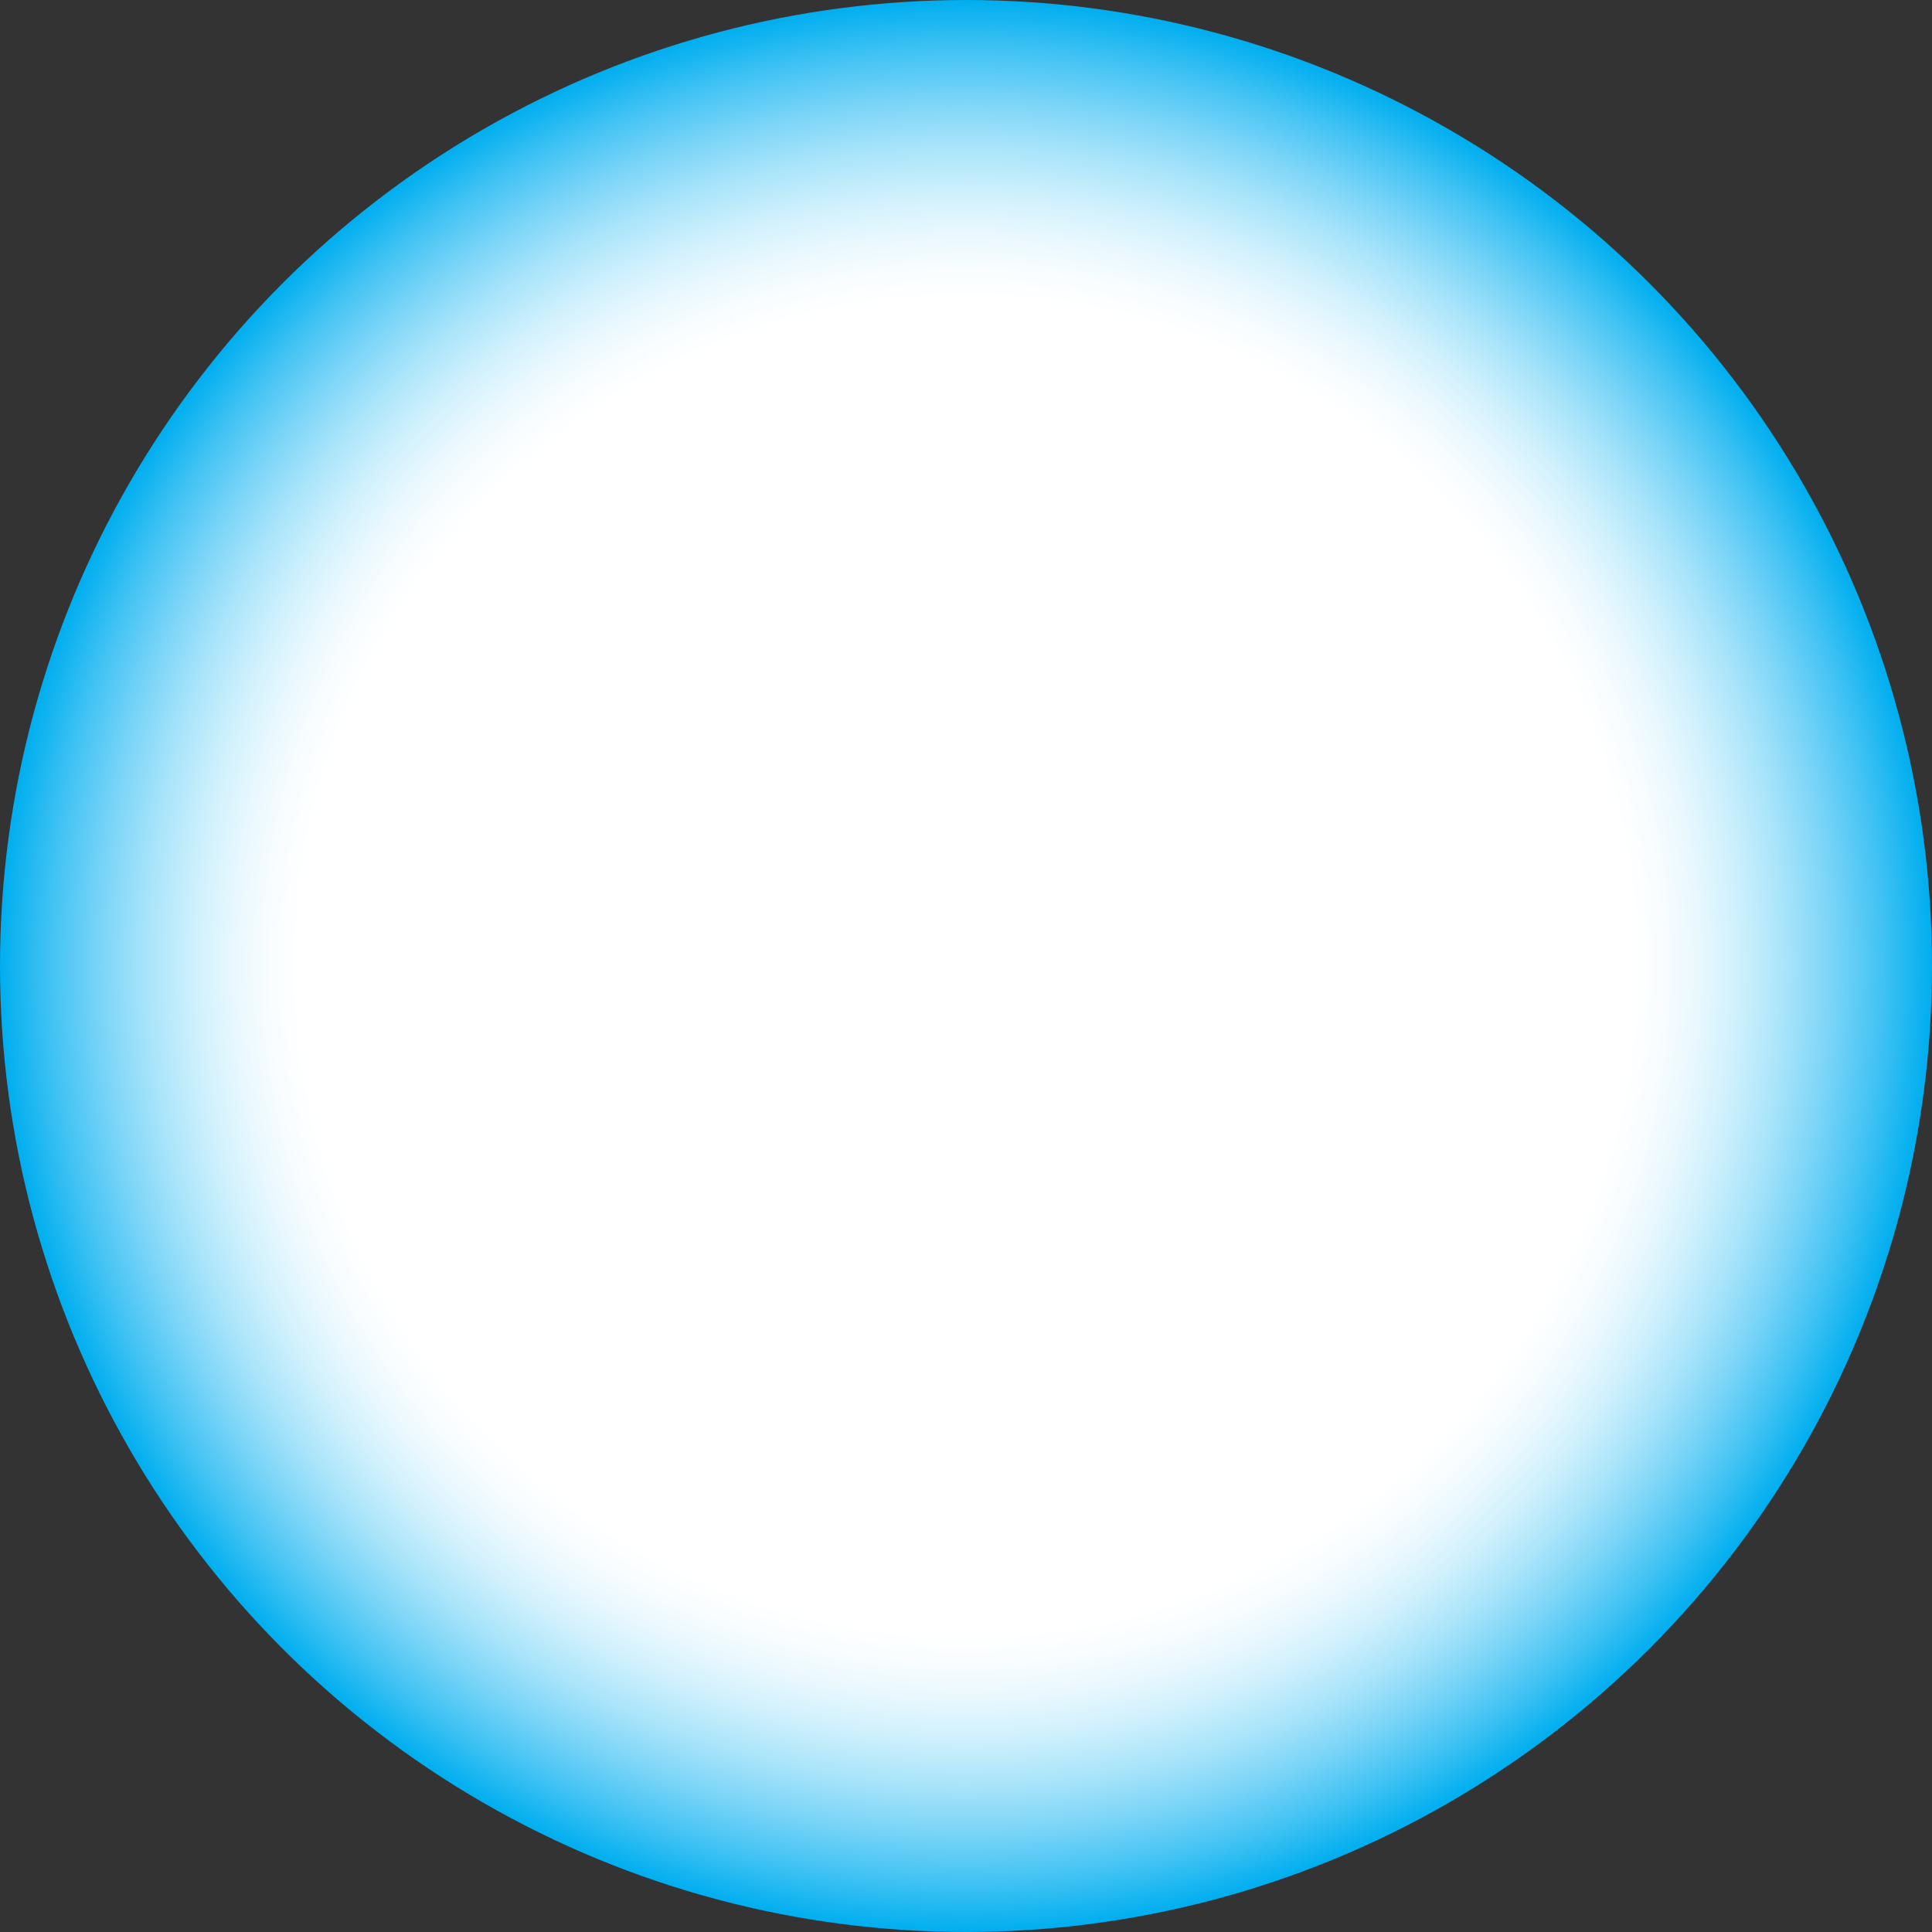 <?xml version="1.0" encoding="utf-8"?>
<!-- Generator: Adobe Illustrator 16.0.0, SVG Export Plug-In . SVG Version: 6.00 Build 0)  -->
<!DOCTYPE svg PUBLIC "-//W3C//DTD SVG 1.1//EN" "http://www.w3.org/Graphics/SVG/1.1/DTD/svg11.dtd">
<svg version="1.1" id="Vrstva_1" xmlns="http://www.w3.org/2000/svg" xmlns:xlink="http://www.w3.org/1999/xlink" x="0px" y="0px"
	 width="283.464px" height="283.465px" viewBox="0 0 283.464 283.465" enable-background="new 0 0 283.464 283.465"
	 xml:space="preserve">
<rect x="0" y="0" width="283.464" height="283.465" fill="#333333" stroke="none"/>
<radialGradient id="SVGID_1_" cx="141.732" cy="141.732" r="141.732" gradientUnits="userSpaceOnUse">
	<stop  offset="0.689" style="stop-color:#FFFFFF"/>
	<stop  offset="0.719" style="stop-color:#F9FDFF"/>
	<stop  offset="0.758" style="stop-color:#E9F8FE"/>
	<stop  offset="0.801" style="stop-color:#CEF0FC"/>
	<stop  offset="0.848" style="stop-color:#A9E4FA"/>
	<stop  offset="0.898" style="stop-color:#79D4F7"/>
	<stop  offset="0.95" style="stop-color:#3FC2F3"/>
	<stop  offset="1" style="stop-color:#00AEEF"/>
</radialGradient>
<circle fill="url(#SVGID_1_)" cx="141.732" cy="141.732" r="141.732"/>
</svg>
